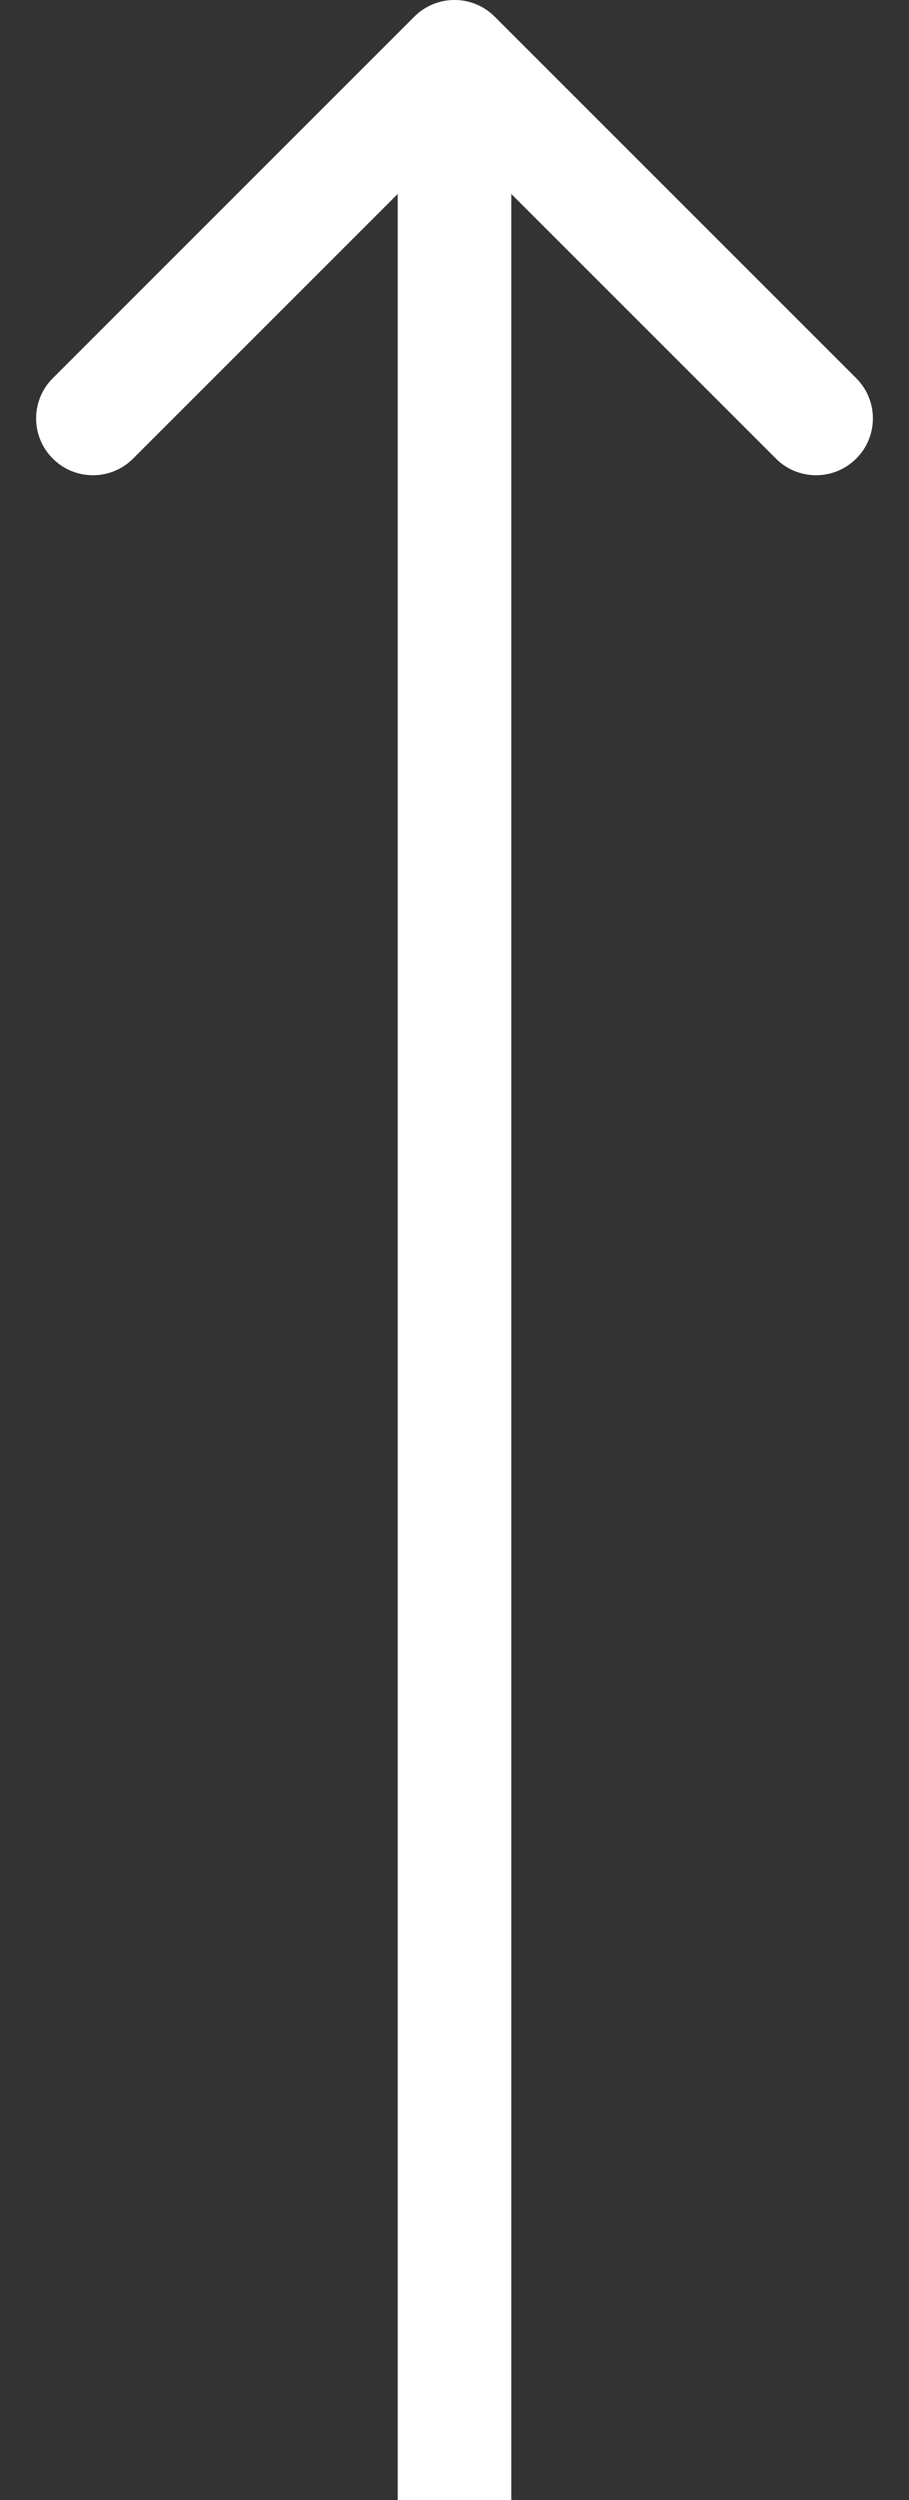 <svg width="16" height="44" viewBox="0 0 16 44" fill="none" xmlns="http://www.w3.org/2000/svg">
<rect x="0" y="0" width="16" height="44" fill="#333333" stroke="none"/>
<path d="M8.707 0.293C8.317 -0.098 7.683 -0.098 7.293 0.293L0.929 6.657C0.538 7.047 0.538 7.681 0.929 8.071C1.319 8.462 1.953 8.462 2.343 8.071L8 2.414L13.657 8.071C14.047 8.462 14.681 8.462 15.071 8.071C15.462 7.681 15.462 7.047 15.071 6.657L8.707 0.293ZM9 44L9 1L7 1L7 44L9 44Z" fill="white"/>
</svg>
